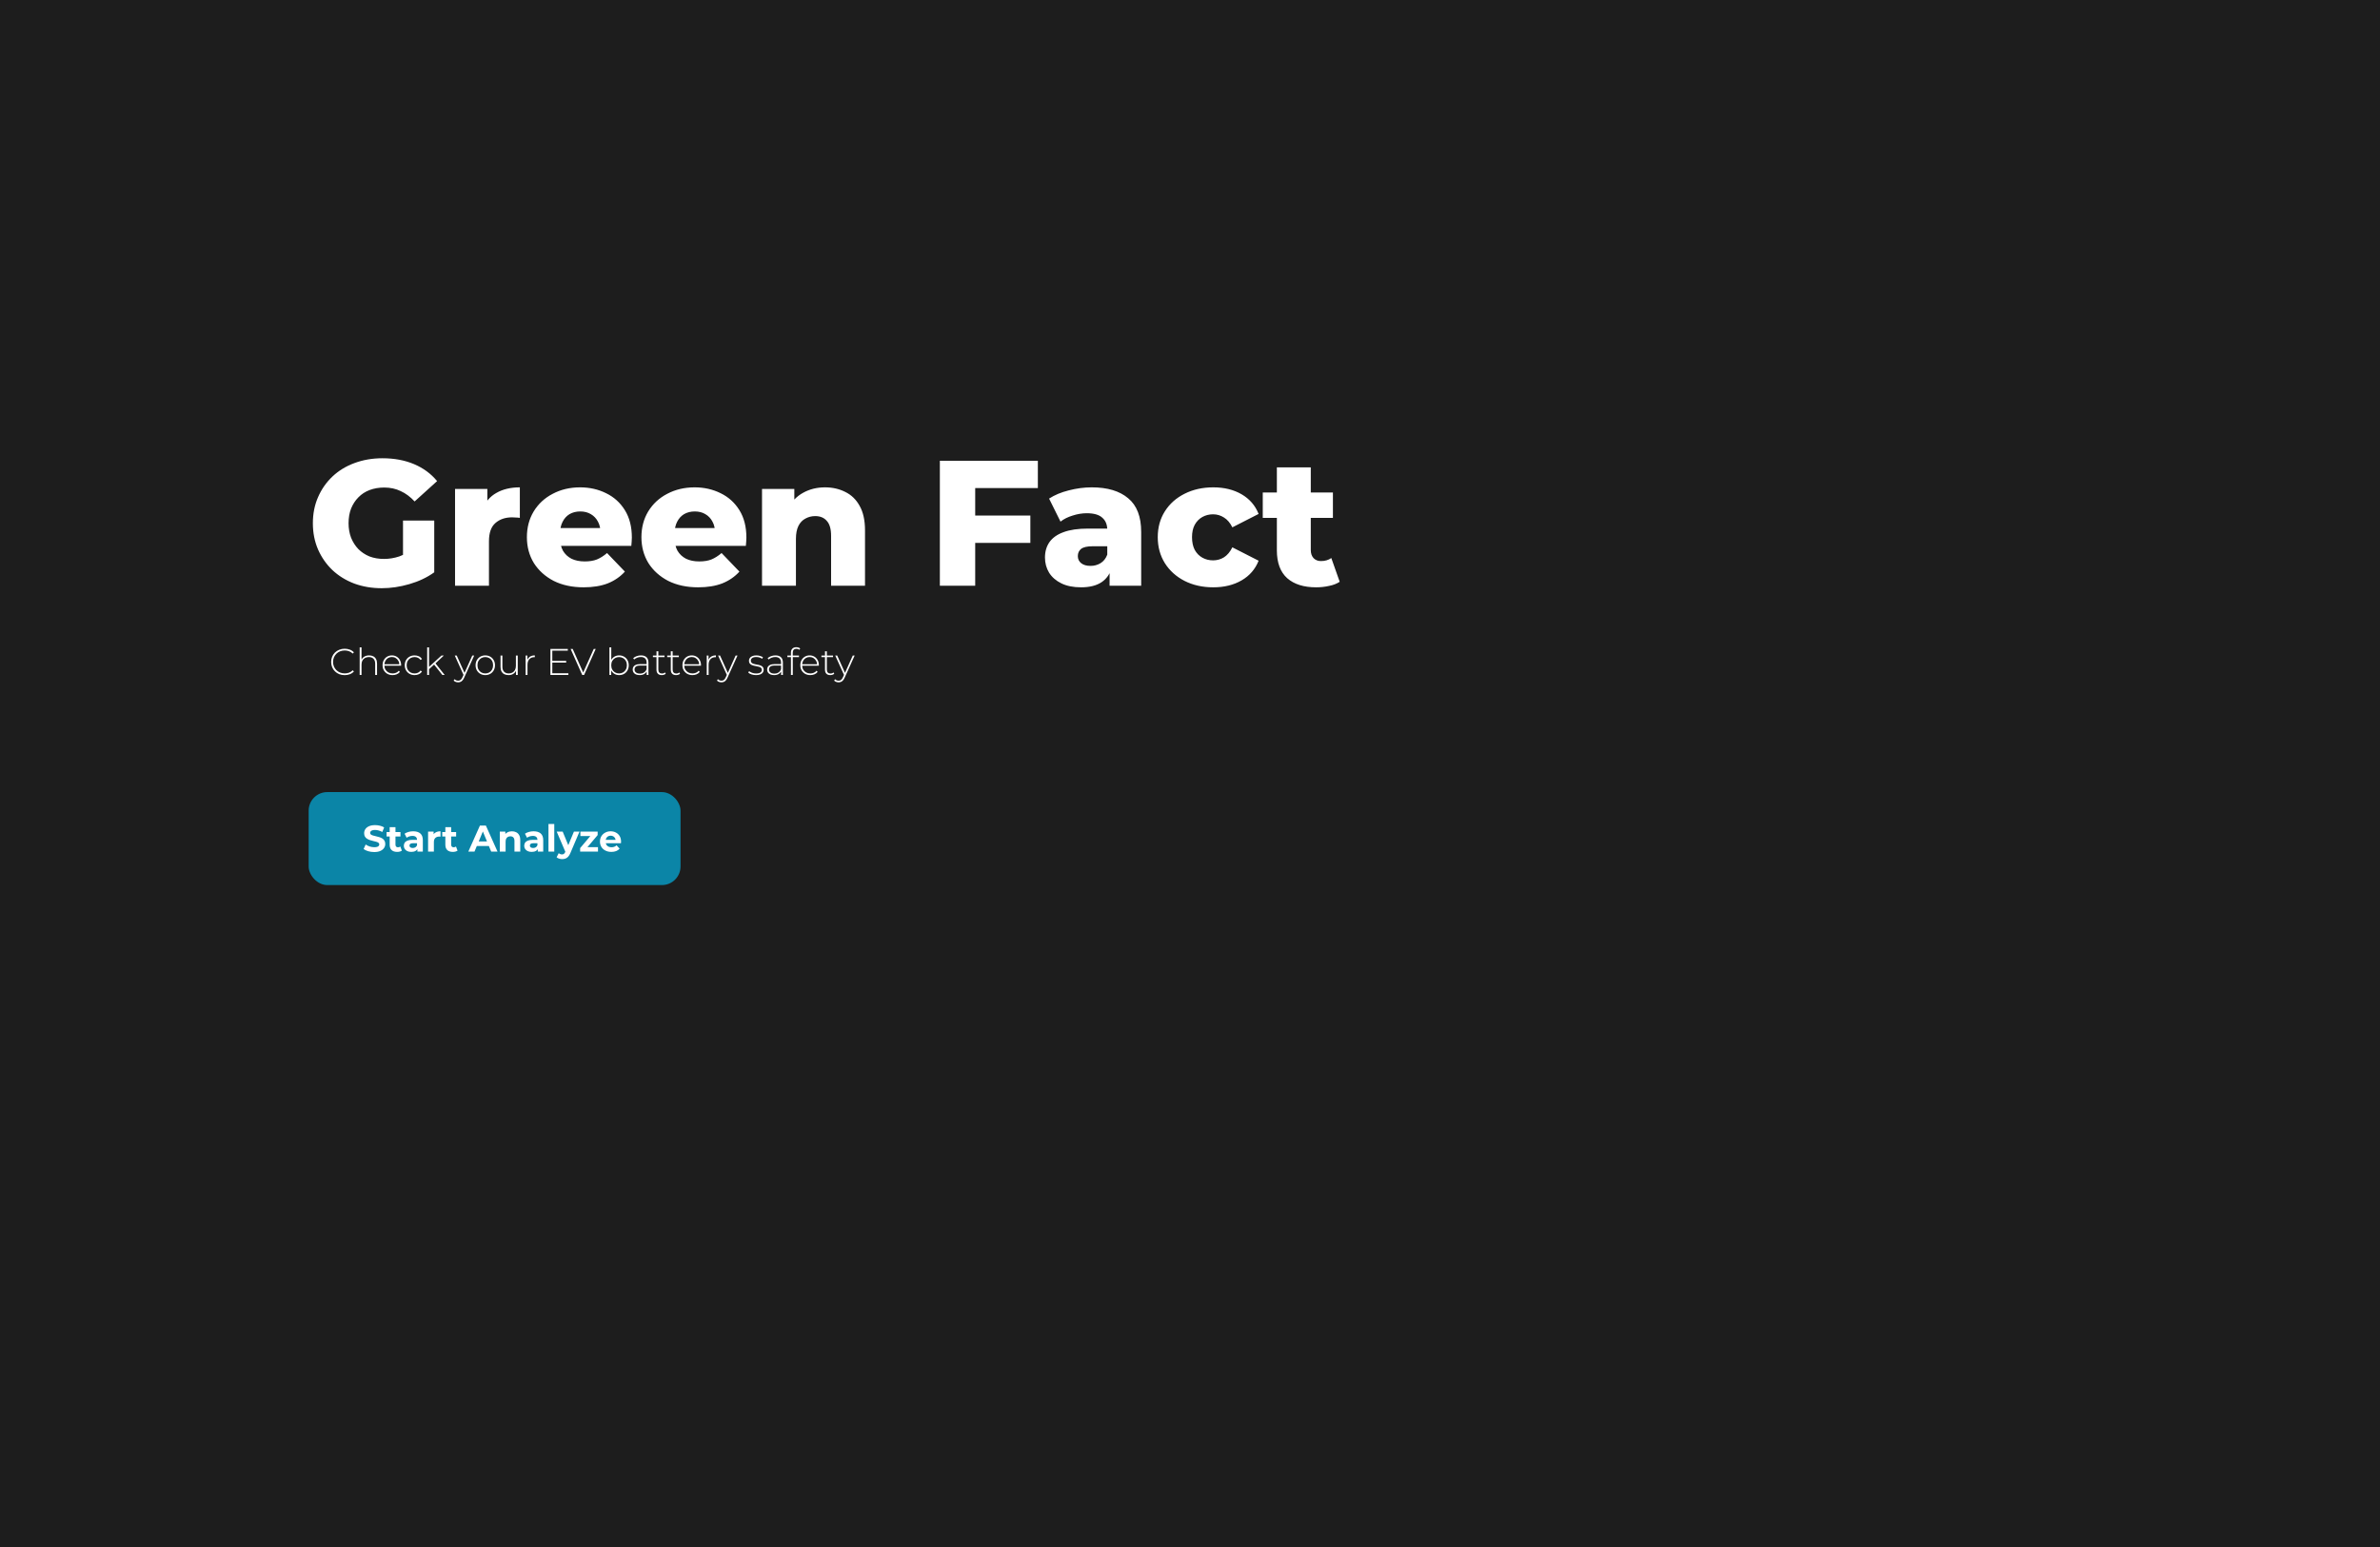 <svg width="1280" height="832" viewBox="0 0 1280 832" fill="none" xmlns="http://www.w3.org/2000/svg">
<g id="Group 8">
<rect id="Rectangle 10" width="1280" height="832" fill="#1D1D1D"/>
<g id="Group 7" filter="url(#filter0_d_54_979)">
<path id="Green Fact" d="M205.32 312.344C200.008 312.344 195.08 311.512 190.536 309.848C185.992 308.12 182.056 305.688 178.728 302.552C175.464 299.416 172.904 295.736 171.048 291.512C169.192 287.224 168.264 282.52 168.264 277.4C168.264 272.28 169.192 267.608 171.048 263.384C172.904 259.096 175.496 255.384 178.824 252.248C182.152 249.112 186.088 246.712 190.632 245.048C195.24 243.32 200.264 242.456 205.704 242.456C212.04 242.456 217.704 243.512 222.696 245.624C227.688 247.736 231.816 250.776 235.08 254.744L222.984 265.688C220.68 263.192 218.184 261.336 215.496 260.12C212.872 258.84 209.928 258.2 206.664 258.2C203.784 258.2 201.16 258.648 198.792 259.544C196.424 260.44 194.408 261.752 192.744 263.48C191.08 265.144 189.768 267.16 188.808 269.528C187.912 271.832 187.464 274.456 187.464 277.4C187.464 280.216 187.912 282.808 188.808 285.176C189.768 287.544 191.08 289.592 192.744 291.32C194.408 292.984 196.392 294.296 198.696 295.256C201.064 296.152 203.656 296.6 206.472 296.6C209.288 296.6 212.04 296.152 214.728 295.256C217.416 294.296 220.136 292.696 222.888 290.456L233.544 303.8C229.704 306.552 225.256 308.664 220.2 310.136C215.144 311.608 210.184 312.344 205.32 312.344ZM216.744 301.304V275.96H233.544V303.8L216.744 301.304ZM244.731 311V258.968H262.107V274.136L259.515 269.816C261.051 265.912 263.547 263 267.003 261.08C270.459 259.096 274.651 258.104 279.579 258.104V274.52C278.747 274.392 278.011 274.328 277.371 274.328C276.795 274.264 276.155 274.232 275.451 274.232C271.739 274.232 268.731 275.256 266.427 277.304C264.123 279.288 262.971 282.552 262.971 287.096V311H244.731ZM313.901 311.864C307.757 311.864 302.381 310.712 297.773 308.408C293.229 306.04 289.677 302.84 287.117 298.808C284.621 294.712 283.373 290.072 283.373 284.888C283.373 279.704 284.589 275.096 287.021 271.064C289.517 266.968 292.941 263.8 297.293 261.56C301.645 259.256 306.541 258.104 311.981 258.104C317.101 258.104 321.773 259.16 325.997 261.272C330.221 263.32 333.581 266.36 336.077 270.392C338.573 274.424 339.821 279.32 339.821 285.08C339.821 285.72 339.789 286.456 339.725 287.288C339.661 288.12 339.597 288.888 339.533 289.592H298.349V279.992H329.837L322.925 282.68C322.989 280.312 322.541 278.264 321.581 276.536C320.685 274.808 319.405 273.464 317.741 272.504C316.141 271.544 314.253 271.064 312.077 271.064C309.901 271.064 307.981 271.544 306.317 272.504C304.717 273.464 303.469 274.84 302.573 276.632C301.677 278.36 301.229 280.408 301.229 282.776V285.56C301.229 288.12 301.741 290.328 302.765 292.184C303.853 294.04 305.389 295.48 307.373 296.504C309.357 297.464 311.725 297.944 314.477 297.944C317.037 297.944 319.213 297.592 321.005 296.888C322.861 296.12 324.685 294.968 326.477 293.432L336.077 303.416C333.581 306.168 330.509 308.28 326.861 309.752C323.213 311.16 318.893 311.864 313.901 311.864ZM375.495 311.864C369.351 311.864 363.975 310.712 359.367 308.408C354.823 306.04 351.271 302.84 348.711 298.808C346.215 294.712 344.967 290.072 344.967 284.888C344.967 279.704 346.183 275.096 348.615 271.064C351.111 266.968 354.535 263.8 358.887 261.56C363.239 259.256 368.135 258.104 373.575 258.104C378.695 258.104 383.367 259.16 387.591 261.272C391.815 263.32 395.175 266.36 397.671 270.392C400.167 274.424 401.415 279.32 401.415 285.08C401.415 285.72 401.383 286.456 401.319 287.288C401.255 288.12 401.191 288.888 401.127 289.592H359.943V279.992H391.431L384.519 282.68C384.583 280.312 384.135 278.264 383.175 276.536C382.279 274.808 380.999 273.464 379.335 272.504C377.735 271.544 375.847 271.064 373.671 271.064C371.495 271.064 369.575 271.544 367.911 272.504C366.311 273.464 365.063 274.84 364.167 276.632C363.271 278.36 362.823 280.408 362.823 282.776V285.56C362.823 288.12 363.335 290.328 364.359 292.184C365.447 294.04 366.983 295.48 368.967 296.504C370.951 297.464 373.319 297.944 376.071 297.944C378.631 297.944 380.807 297.592 382.599 296.888C384.455 296.12 386.279 294.968 388.071 293.432L397.671 303.416C395.175 306.168 392.103 308.28 388.455 309.752C384.807 311.16 380.487 311.864 375.495 311.864ZM443.713 258.104C447.745 258.104 451.393 258.936 454.657 260.6C457.921 262.2 460.481 264.696 462.337 268.088C464.257 271.48 465.217 275.864 465.217 281.24V311H446.977V284.216C446.977 280.504 446.209 277.816 444.673 276.152C443.201 274.424 441.121 273.56 438.433 273.56C436.513 273.56 434.753 274.008 433.153 274.904C431.553 275.736 430.305 277.048 429.409 278.84C428.513 280.632 428.065 282.968 428.065 285.848V311H409.825V258.968H427.201V273.752L423.841 269.432C425.825 265.656 428.545 262.84 432.001 260.984C435.457 259.064 439.361 258.104 443.713 258.104ZM523.134 273.272H554.142V287.96H523.134V273.272ZM524.478 311H505.47V243.8H558.174V258.488H524.478V311ZM596.757 311V301.304L595.509 298.904V281.048C595.509 278.168 594.613 275.96 592.821 274.424C591.093 272.824 588.309 272.024 584.469 272.024C581.973 272.024 579.445 272.44 576.885 273.272C574.325 274.04 572.149 275.128 570.357 276.536L564.213 264.152C567.157 262.232 570.677 260.76 574.773 259.736C578.933 258.648 583.061 258.104 587.157 258.104C595.605 258.104 602.133 260.056 606.741 263.96C611.413 267.8 613.749 273.848 613.749 282.104V311H596.757ZM581.397 311.864C577.237 311.864 573.717 311.16 570.837 309.752C567.957 308.344 565.749 306.424 564.213 303.992C562.741 301.56 562.005 298.84 562.005 295.832C562.005 292.632 562.805 289.88 564.405 287.576C566.069 285.208 568.597 283.416 571.989 282.2C575.381 280.92 579.765 280.28 585.141 280.28H597.429V289.784H587.637C584.693 289.784 582.613 290.264 581.397 291.224C580.245 292.184 579.669 293.464 579.669 295.064C579.669 296.664 580.277 297.944 581.493 298.904C582.709 299.864 584.373 300.344 586.485 300.344C588.469 300.344 590.261 299.864 591.861 298.904C593.525 297.88 594.741 296.344 595.509 294.296L598.005 301.016C597.045 304.6 595.157 307.32 592.341 309.176C589.589 310.968 585.941 311.864 581.397 311.864ZM652.511 311.864C646.751 311.864 641.599 310.712 637.055 308.408C632.575 306.104 629.055 302.936 626.495 298.904C623.935 294.808 622.655 290.136 622.655 284.888C622.655 279.64 623.935 275 626.495 270.968C629.055 266.936 632.575 263.8 637.055 261.56C641.599 259.256 646.751 258.104 652.511 258.104C658.399 258.104 663.487 259.352 667.775 261.848C672.063 264.344 675.103 267.864 676.895 272.408L662.783 279.608C661.567 277.176 660.063 275.416 658.271 274.328C656.479 273.176 654.527 272.6 652.415 272.6C650.303 272.6 648.383 273.08 646.655 274.04C644.927 275 643.551 276.408 642.527 278.264C641.567 280.056 641.087 282.264 641.087 284.888C641.087 287.576 641.567 289.848 642.527 291.704C643.551 293.56 644.927 294.968 646.655 295.928C648.383 296.888 650.303 297.368 652.415 297.368C654.527 297.368 656.479 296.824 658.271 295.736C660.063 294.584 661.567 292.792 662.783 290.36L676.895 297.56C675.103 302.104 672.063 305.624 667.775 308.12C663.487 310.616 658.399 311.864 652.511 311.864ZM707.838 311.864C701.182 311.864 695.998 310.232 692.286 306.968C688.574 303.64 686.718 298.648 686.718 291.992V247.352H704.958V291.8C704.958 293.656 705.47 295.128 706.494 296.216C707.518 297.24 708.83 297.752 710.43 297.752C712.606 297.752 714.462 297.208 715.998 296.12L720.51 308.888C718.974 309.912 717.086 310.648 714.846 311.096C712.606 311.608 710.27 311.864 707.838 311.864ZM679.134 274.52V260.888H716.862V274.52H679.134Z" fill="white"/>
<path id="Check your EV battery safety" d="M185.36 359.1C184.32 359.1 183.353 358.927 182.46 358.58C181.58 358.22 180.813 357.72 180.16 357.08C179.507 356.44 179 355.693 178.64 354.84C178.28 353.973 178.1 353.027 178.1 352C178.1 350.973 178.28 350.033 178.64 349.18C179 348.313 179.507 347.56 180.16 346.92C180.827 346.28 181.6 345.787 182.48 345.44C183.36 345.08 184.32 344.9 185.36 344.9C186.347 344.9 187.267 345.06 188.12 345.38C188.987 345.7 189.727 346.187 190.34 346.84L189.7 347.5C189.1 346.913 188.433 346.493 187.7 346.24C186.98 345.973 186.213 345.84 185.4 345.84C184.507 345.84 183.673 345.993 182.9 346.3C182.14 346.607 181.473 347.04 180.9 347.6C180.34 348.16 179.9 348.813 179.58 349.56C179.273 350.307 179.12 351.12 179.12 352C179.12 352.88 179.273 353.693 179.58 354.44C179.9 355.187 180.34 355.84 180.9 356.4C181.473 356.96 182.14 357.393 182.9 357.7C183.673 358.007 184.507 358.16 185.4 358.16C186.213 358.16 186.98 358.033 187.7 357.78C188.433 357.513 189.1 357.08 189.7 356.48L190.34 357.14C189.727 357.793 188.987 358.287 188.12 358.62C187.267 358.94 186.347 359.1 185.36 359.1ZM198.536 348.48C199.39 348.48 200.13 348.647 200.756 348.98C201.396 349.3 201.89 349.793 202.236 350.46C202.596 351.113 202.776 351.927 202.776 352.9V359H201.776V352.98C201.776 351.807 201.476 350.913 200.876 350.3C200.29 349.687 199.463 349.38 198.396 349.38C197.583 349.38 196.876 349.547 196.276 349.88C195.676 350.213 195.216 350.68 194.896 351.28C194.59 351.88 194.436 352.6 194.436 353.44V359H193.436V344.16H194.436V351.46L194.256 351.14C194.576 350.313 195.103 349.667 195.836 349.2C196.57 348.72 197.47 348.48 198.536 348.48ZM211.133 359.08C210.08 359.08 209.147 358.853 208.333 358.4C207.533 357.947 206.9 357.32 206.433 356.52C205.98 355.72 205.753 354.807 205.753 353.78C205.753 352.74 205.967 351.827 206.393 351.04C206.833 350.24 207.433 349.613 208.193 349.16C208.953 348.707 209.807 348.48 210.753 348.48C211.7 348.48 212.547 348.7 213.293 349.14C214.053 349.58 214.647 350.2 215.073 351C215.513 351.787 215.733 352.7 215.733 353.74C215.733 353.78 215.727 353.827 215.713 353.88C215.713 353.92 215.713 353.967 215.713 354.02H206.493V353.24H215.173L214.773 353.62C214.787 352.807 214.613 352.08 214.253 351.44C213.907 350.787 213.433 350.28 212.833 349.92C212.233 349.547 211.54 349.36 210.753 349.36C209.98 349.36 209.287 349.547 208.673 349.92C208.073 350.28 207.6 350.787 207.253 351.44C206.907 352.08 206.733 352.813 206.733 353.64V353.82C206.733 354.673 206.92 355.433 207.293 356.1C207.68 356.753 208.207 357.267 208.873 357.64C209.54 358 210.3 358.18 211.153 358.18C211.82 358.18 212.44 358.06 213.013 357.82C213.6 357.58 214.093 357.213 214.493 356.72L215.073 357.38C214.62 357.94 214.047 358.367 213.353 358.66C212.673 358.94 211.933 359.08 211.133 359.08ZM222.967 359.08C221.954 359.08 221.047 358.853 220.247 358.4C219.46 357.947 218.834 357.32 218.367 356.52C217.914 355.72 217.687 354.807 217.687 353.78C217.687 352.74 217.914 351.82 218.367 351.02C218.834 350.22 219.46 349.6 220.247 349.16C221.047 348.707 221.954 348.48 222.967 348.48C223.807 348.48 224.567 348.64 225.247 348.96C225.94 349.28 226.5 349.76 226.927 350.4L226.187 350.94C225.814 350.407 225.347 350.013 224.787 349.76C224.227 349.507 223.62 349.38 222.967 349.38C222.154 349.38 221.42 349.567 220.767 349.94C220.127 350.3 219.62 350.813 219.247 351.48C218.887 352.133 218.707 352.9 218.707 353.78C218.707 354.66 218.887 355.433 219.247 356.1C219.62 356.753 220.127 357.267 220.767 357.64C221.42 358 222.154 358.18 222.967 358.18C223.62 358.18 224.227 358.053 224.787 357.8C225.347 357.547 225.814 357.153 226.187 356.62L226.927 357.16C226.5 357.8 225.94 358.28 225.247 358.6C224.567 358.92 223.807 359.08 222.967 359.08ZM230.505 356.12L230.525 354.86L237.425 348.56H238.705L234.125 352.86L233.525 353.36L230.505 356.12ZM229.745 359V344.16H230.745V359H229.745ZM237.905 359L233.345 353.28L234.025 352.54L239.145 359H237.905ZM246.4 362.96C245.92 362.96 245.466 362.88 245.04 362.72C244.626 362.56 244.273 362.327 243.98 362.02L244.48 361.26C244.746 361.54 245.033 361.747 245.34 361.88C245.66 362.013 246.02 362.08 246.42 362.08C246.9 362.08 247.32 361.947 247.68 361.68C248.053 361.413 248.4 360.927 248.72 360.22L249.44 358.62L249.58 358.44L254 348.56H255.02L249.66 360.42C249.38 361.06 249.073 361.56 248.74 361.92C248.42 362.293 248.066 362.56 247.68 362.72C247.293 362.88 246.866 362.96 246.4 362.96ZM249.42 359.26L244.58 348.56H245.64L250.04 358.38L249.42 359.26ZM260.993 359.08C259.993 359.08 259.1 358.853 258.313 358.4C257.54 357.947 256.92 357.32 256.453 356.52C256 355.72 255.773 354.807 255.773 353.78C255.773 352.74 256 351.827 256.453 351.04C256.92 350.24 257.54 349.613 258.313 349.16C259.1 348.707 259.993 348.48 260.993 348.48C261.993 348.48 262.886 348.707 263.673 349.16C264.46 349.613 265.08 350.24 265.533 351.04C265.986 351.827 266.213 352.74 266.213 353.78C266.213 354.807 265.986 355.72 265.533 356.52C265.08 357.32 264.46 357.947 263.673 358.4C262.886 358.853 261.993 359.08 260.993 359.08ZM260.993 358.18C261.793 358.18 262.513 358 263.153 357.64C263.793 357.267 264.293 356.747 264.653 356.08C265.013 355.413 265.193 354.647 265.193 353.78C265.193 352.9 265.013 352.133 264.653 351.48C264.293 350.813 263.793 350.3 263.153 349.94C262.513 349.567 261.793 349.38 260.993 349.38C260.193 349.38 259.473 349.567 258.833 349.94C258.206 350.3 257.706 350.813 257.333 351.48C256.973 352.133 256.793 352.9 256.793 353.78C256.793 354.647 256.973 355.413 257.333 356.08C257.706 356.747 258.206 357.267 258.833 357.64C259.473 358 260.193 358.18 260.993 358.18ZM273.555 359.08C272.662 359.08 271.889 358.92 271.235 358.6C270.582 358.267 270.075 357.773 269.715 357.12C269.369 356.453 269.195 355.633 269.195 354.66V348.56H270.195V354.58C270.195 355.753 270.495 356.647 271.095 357.26C271.695 357.873 272.542 358.18 273.635 358.18C274.422 358.18 275.102 358.013 275.675 357.68C276.249 357.347 276.689 356.88 276.995 356.28C277.302 355.667 277.455 354.947 277.455 354.12V348.56H278.455V359H277.495V356.1L277.635 356.44C277.329 357.253 276.815 357.9 276.095 358.38C275.389 358.847 274.542 359.08 273.555 359.08ZM282.694 359V348.56H283.654V351.42L283.554 351.1C283.848 350.26 284.341 349.613 285.034 349.16C285.728 348.707 286.594 348.48 287.634 348.48V349.46C287.594 349.46 287.554 349.46 287.514 349.46C287.474 349.447 287.434 349.44 287.394 349.44C286.234 349.44 285.328 349.807 284.674 350.54C284.021 351.26 283.694 352.267 283.694 353.56V359H282.694ZM296.922 351.44H304.502V352.34H296.922V351.44ZM297.042 358.08H305.682V359H296.022V345H305.382V345.92H297.042V358.08ZM313.126 359L306.886 345H308.006L313.966 358.38H313.346L319.326 345H320.386L314.146 359H313.126ZM332.993 359.08C332.073 359.08 331.239 358.867 330.493 358.44C329.759 358.013 329.173 357.4 328.733 356.6C328.306 355.8 328.093 354.86 328.093 353.78C328.093 352.673 328.306 351.727 328.733 350.94C329.173 350.153 329.759 349.547 330.493 349.12C331.239 348.693 332.073 348.48 332.993 348.48C333.979 348.48 334.859 348.707 335.633 349.16C336.419 349.6 337.033 350.22 337.473 351.02C337.926 351.807 338.153 352.727 338.153 353.78C338.153 354.82 337.926 355.74 337.473 356.54C337.033 357.34 336.419 357.967 335.633 358.42C334.859 358.86 333.979 359.08 332.993 359.08ZM327.753 359V344.16H328.753V351.94L328.553 353.76L328.713 355.58V359H327.753ZM332.933 358.18C333.733 358.18 334.453 358 335.093 357.64C335.733 357.267 336.233 356.747 336.593 356.08C336.966 355.413 337.153 354.647 337.153 353.78C337.153 352.9 336.966 352.133 336.593 351.48C336.233 350.813 335.733 350.3 335.093 349.94C334.453 349.567 333.733 349.38 332.933 349.38C332.133 349.38 331.413 349.567 330.773 349.94C330.146 350.3 329.646 350.813 329.273 351.48C328.913 352.133 328.733 352.9 328.733 353.78C328.733 354.647 328.913 355.413 329.273 356.08C329.646 356.747 330.146 357.267 330.773 357.64C331.413 358 332.133 358.18 332.933 358.18ZM347.79 359V356.62L347.75 356.26V352.34C347.75 351.367 347.483 350.627 346.95 350.12C346.43 349.613 345.663 349.36 344.65 349.36C343.93 349.36 343.257 349.487 342.63 349.74C342.017 349.98 341.49 350.293 341.05 350.68L340.55 349.96C341.07 349.493 341.697 349.133 342.43 348.88C343.163 348.613 343.93 348.48 344.73 348.48C346.023 348.48 347.017 348.807 347.71 349.46C348.403 350.113 348.75 351.087 348.75 352.38V359H347.79ZM344.03 359.08C343.257 359.08 342.583 358.96 342.01 358.72C341.45 358.467 341.017 358.113 340.71 357.66C340.417 357.207 340.27 356.687 340.27 356.1C340.27 355.567 340.39 355.087 340.63 354.66C340.883 354.22 341.297 353.867 341.87 353.6C342.443 353.32 343.21 353.18 344.17 353.18H348.01V353.96H344.19C343.11 353.96 342.35 354.16 341.91 354.56C341.483 354.96 341.27 355.46 341.27 356.06C341.27 356.727 341.523 357.26 342.03 357.66C342.537 358.06 343.25 358.26 344.17 358.26C345.05 358.26 345.79 358.06 346.39 357.66C347.003 357.26 347.457 356.68 347.75 355.92L348.03 356.6C347.75 357.36 347.27 357.967 346.59 358.42C345.923 358.86 345.07 359.08 344.03 359.08ZM355.91 359.08C354.99 359.08 354.283 358.827 353.79 358.32C353.31 357.813 353.07 357.12 353.07 356.24V346.28H354.07V356.14C354.07 356.807 354.237 357.32 354.57 357.68C354.903 358.04 355.383 358.22 356.01 358.22C356.663 358.22 357.203 358.027 357.63 357.64L358.05 358.34C357.783 358.593 357.457 358.78 357.07 358.9C356.697 359.02 356.31 359.08 355.91 359.08ZM351.15 349.42V348.56H357.39V349.42H351.15ZM363.605 359.08C362.685 359.08 361.979 358.827 361.485 358.32C361.005 357.813 360.765 357.12 360.765 356.24V346.28H361.765V356.14C361.765 356.807 361.932 357.32 362.265 357.68C362.599 358.04 363.079 358.22 363.705 358.22C364.359 358.22 364.899 358.027 365.325 357.64L365.745 358.34C365.479 358.593 365.152 358.78 364.765 358.9C364.392 359.02 364.005 359.08 363.605 359.08ZM358.845 349.42V348.56H365.085V349.42H358.845ZM372.403 359.08C371.35 359.08 370.416 358.853 369.603 358.4C368.803 357.947 368.17 357.32 367.703 356.52C367.25 355.72 367.023 354.807 367.023 353.78C367.023 352.74 367.236 351.827 367.663 351.04C368.103 350.24 368.703 349.613 369.463 349.16C370.223 348.707 371.076 348.48 372.023 348.48C372.97 348.48 373.816 348.7 374.563 349.14C375.323 349.58 375.916 350.2 376.343 351C376.783 351.787 377.003 352.7 377.003 353.74C377.003 353.78 376.996 353.827 376.983 353.88C376.983 353.92 376.983 353.967 376.983 354.02H367.763V353.24H376.443L376.043 353.62C376.056 352.807 375.883 352.08 375.523 351.44C375.176 350.787 374.703 350.28 374.103 349.92C373.503 349.547 372.81 349.36 372.023 349.36C371.25 349.36 370.556 349.547 369.943 349.92C369.343 350.28 368.87 350.787 368.523 351.44C368.176 352.08 368.003 352.813 368.003 353.64V353.82C368.003 354.673 368.19 355.433 368.563 356.1C368.95 356.753 369.476 357.267 370.143 357.64C370.81 358 371.57 358.18 372.423 358.18C373.09 358.18 373.71 358.06 374.283 357.82C374.87 357.58 375.363 357.213 375.763 356.72L376.343 357.38C375.89 357.94 375.316 358.367 374.623 358.66C373.943 358.94 373.203 359.08 372.403 359.08ZM380.097 359V348.56H381.057V351.42L380.957 351.1C381.25 350.26 381.743 349.613 382.437 349.16C383.13 348.707 383.997 348.48 385.037 348.48V349.46C384.997 349.46 384.957 349.46 384.917 349.46C384.877 349.447 384.837 349.44 384.797 349.44C383.637 349.44 382.73 349.807 382.077 350.54C381.423 351.26 381.097 352.267 381.097 353.56V359H380.097ZM388.021 362.96C387.541 362.96 387.087 362.88 386.661 362.72C386.247 362.56 385.894 362.327 385.601 362.02L386.101 361.26C386.367 361.54 386.654 361.747 386.961 361.88C387.281 362.013 387.641 362.08 388.041 362.08C388.521 362.08 388.941 361.947 389.301 361.68C389.674 361.413 390.021 360.927 390.341 360.22L391.061 358.62L391.201 358.44L395.621 348.56H396.641L391.281 360.42C391.001 361.06 390.694 361.56 390.361 361.92C390.041 362.293 389.687 362.56 389.301 362.72C388.914 362.88 388.487 362.96 388.021 362.96ZM391.041 359.26L386.201 348.56H387.261L391.661 358.38L391.041 359.26ZM406.604 359.08C405.737 359.08 404.924 358.953 404.164 358.7C403.417 358.447 402.837 358.127 402.424 357.74L402.884 356.94C403.284 357.287 403.817 357.587 404.484 357.84C405.15 358.08 405.87 358.2 406.644 358.2C407.737 358.2 408.524 358.02 409.004 357.66C409.484 357.3 409.724 356.827 409.724 356.24C409.724 355.813 409.597 355.48 409.344 355.24C409.104 354.987 408.777 354.793 408.364 354.66C407.95 354.527 407.497 354.42 407.004 354.34C406.51 354.247 406.017 354.147 405.524 354.04C405.03 353.933 404.577 353.78 404.164 353.58C403.75 353.38 403.417 353.107 403.164 352.76C402.924 352.4 402.804 351.927 402.804 351.34C402.804 350.807 402.95 350.327 403.244 349.9C403.537 349.473 403.977 349.133 404.564 348.88C405.15 348.613 405.884 348.48 406.764 348.48C407.417 348.48 408.07 348.573 408.724 348.76C409.39 348.947 409.93 349.193 410.344 349.5L409.884 350.3C409.444 349.967 408.95 349.727 408.404 349.58C407.857 349.433 407.304 349.36 406.744 349.36C405.73 349.36 404.984 349.547 404.504 349.92C404.037 350.293 403.804 350.76 403.804 351.32C403.804 351.76 403.924 352.113 404.164 352.38C404.417 352.633 404.75 352.833 405.164 352.98C405.577 353.113 406.03 353.227 406.524 353.32C407.017 353.4 407.51 353.493 408.004 353.6C408.497 353.707 408.95 353.86 409.364 354.06C409.777 354.247 410.104 354.513 410.344 354.86C410.597 355.193 410.724 355.647 410.724 356.22C410.724 356.793 410.564 357.293 410.244 357.72C409.937 358.147 409.477 358.48 408.864 358.72C408.25 358.96 407.497 359.08 406.604 359.08ZM420.095 359V356.62L420.055 356.26V352.34C420.055 351.367 419.788 350.627 419.255 350.12C418.735 349.613 417.968 349.36 416.955 349.36C416.235 349.36 415.561 349.487 414.935 349.74C414.321 349.98 413.795 350.293 413.355 350.68L412.855 349.96C413.375 349.493 414.001 349.133 414.735 348.88C415.468 348.613 416.235 348.48 417.035 348.48C418.328 348.48 419.321 348.807 420.015 349.46C420.708 350.113 421.055 351.087 421.055 352.38V359H420.095ZM416.335 359.08C415.561 359.08 414.888 358.96 414.315 358.72C413.755 358.467 413.321 358.113 413.015 357.66C412.721 357.207 412.575 356.687 412.575 356.1C412.575 355.567 412.695 355.087 412.935 354.66C413.188 354.22 413.601 353.867 414.175 353.6C414.748 353.32 415.515 353.18 416.475 353.18H420.315V353.96H416.495C415.415 353.96 414.655 354.16 414.215 354.56C413.788 354.96 413.575 355.46 413.575 356.06C413.575 356.727 413.828 357.26 414.335 357.66C414.841 358.06 415.555 358.26 416.475 358.26C417.355 358.26 418.095 358.06 418.695 357.66C419.308 357.26 419.761 356.68 420.055 355.92L420.335 356.6C420.055 357.36 419.575 357.967 418.895 358.42C418.228 358.86 417.375 359.08 416.335 359.08ZM425.375 359V346.96C425.375 346.093 425.621 345.4 426.115 344.88C426.621 344.347 427.341 344.08 428.275 344.08C428.661 344.08 429.041 344.14 429.415 344.26C429.788 344.367 430.095 344.533 430.335 344.76L429.935 345.52C429.735 345.32 429.495 345.173 429.215 345.08C428.935 344.987 428.635 344.94 428.315 344.94C427.675 344.94 427.188 345.12 426.855 345.48C426.521 345.827 426.355 346.347 426.355 347.04V348.8L426.375 349.28V359H425.375ZM423.455 349.42V348.56H429.695V349.42H423.455ZM435.801 359.08C434.748 359.08 433.815 358.853 433.001 358.4C432.201 357.947 431.568 357.32 431.101 356.52C430.648 355.72 430.421 354.807 430.421 353.78C430.421 352.74 430.635 351.827 431.061 351.04C431.501 350.24 432.101 349.613 432.861 349.16C433.621 348.707 434.475 348.48 435.421 348.48C436.368 348.48 437.215 348.7 437.961 349.14C438.721 349.58 439.315 350.2 439.741 351C440.181 351.787 440.401 352.7 440.401 353.74C440.401 353.78 440.395 353.827 440.381 353.88C440.381 353.92 440.381 353.967 440.381 354.02H431.161V353.24H439.841L439.441 353.62C439.455 352.807 439.281 352.08 438.921 351.44C438.575 350.787 438.101 350.28 437.501 349.92C436.901 349.547 436.208 349.36 435.421 349.36C434.648 349.36 433.955 349.547 433.341 349.92C432.741 350.28 432.268 350.787 431.921 351.44C431.575 352.08 431.401 352.813 431.401 353.64V353.82C431.401 354.673 431.588 355.433 431.961 356.1C432.348 356.753 432.875 357.267 433.541 357.64C434.208 358 434.968 358.18 435.821 358.18C436.488 358.18 437.108 358.06 437.681 357.82C438.268 357.58 438.761 357.213 439.161 356.72L439.741 357.38C439.288 357.94 438.715 358.367 438.021 358.66C437.341 358.94 436.601 359.08 435.801 359.08ZM446.535 359.08C445.615 359.08 444.908 358.827 444.415 358.32C443.935 357.813 443.695 357.12 443.695 356.24V346.28H444.695V356.14C444.695 356.807 444.862 357.32 445.195 357.68C445.528 358.04 446.008 358.22 446.635 358.22C447.288 358.22 447.828 358.027 448.255 357.64L448.675 358.34C448.408 358.593 448.082 358.78 447.695 358.9C447.322 359.02 446.935 359.08 446.535 359.08ZM441.775 349.42V348.56H448.015V349.42H441.775ZM451.028 362.96C450.548 362.96 450.095 362.88 449.668 362.72C449.255 362.56 448.902 362.327 448.608 362.02L449.108 361.26C449.375 361.54 449.662 361.747 449.968 361.88C450.288 362.013 450.648 362.08 451.048 362.08C451.528 362.08 451.948 361.947 452.308 361.68C452.682 361.413 453.028 360.927 453.348 360.22L454.068 358.62L454.208 358.44L458.628 348.56H459.648L454.288 360.42C454.008 361.06 453.702 361.56 453.368 361.92C453.048 362.293 452.695 362.56 452.308 362.72C451.922 362.88 451.495 362.96 451.028 362.96ZM454.048 359.26L449.208 348.56H450.268L454.668 358.38L454.048 359.26Z" fill="white"/>
<g id="Group 6">
<rect id="Rectangle 9" x="166" y="422" width="200" height="50" rx="10" fill="#0B85A7"/>
<path id="Start Analyze" d="M201.26 454.24C200.14 454.24 199.067 454.093 198.04 453.8C197.013 453.493 196.187 453.1 195.56 452.62L196.66 450.18C197.26 450.607 197.967 450.96 198.78 451.24C199.607 451.507 200.44 451.64 201.28 451.64C201.92 451.64 202.433 451.58 202.82 451.46C203.22 451.327 203.513 451.147 203.7 450.92C203.887 450.693 203.98 450.433 203.98 450.14C203.98 449.767 203.833 449.473 203.54 449.26C203.247 449.033 202.86 448.853 202.38 448.72C201.9 448.573 201.367 448.44 200.78 448.32C200.207 448.187 199.627 448.027 199.04 447.84C198.467 447.653 197.94 447.413 197.46 447.12C196.98 446.827 196.587 446.44 196.28 445.96C195.987 445.48 195.84 444.867 195.84 444.12C195.84 443.32 196.053 442.593 196.48 441.94C196.92 441.273 197.573 440.747 198.44 440.36C199.32 439.96 200.42 439.76 201.74 439.76C202.62 439.76 203.487 439.867 204.34 440.08C205.193 440.28 205.947 440.587 206.6 441L205.6 443.46C204.947 443.087 204.293 442.813 203.64 442.64C202.987 442.453 202.347 442.36 201.72 442.36C201.093 442.36 200.58 442.433 200.18 442.58C199.78 442.727 199.493 442.92 199.32 443.16C199.147 443.387 199.06 443.653 199.06 443.96C199.06 444.32 199.207 444.613 199.5 444.84C199.793 445.053 200.18 445.227 200.66 445.36C201.14 445.493 201.667 445.627 202.24 445.76C202.827 445.893 203.407 446.047 203.98 446.22C204.567 446.393 205.1 446.627 205.58 446.92C206.06 447.213 206.447 447.6 206.74 448.08C207.047 448.56 207.2 449.167 207.2 449.9C207.2 450.687 206.98 451.407 206.54 452.06C206.1 452.713 205.44 453.24 204.56 453.64C203.693 454.04 202.593 454.24 201.26 454.24ZM213.594 454.16C212.327 454.16 211.341 453.84 210.634 453.2C209.927 452.547 209.574 451.58 209.574 450.3V440.86H212.694V450.26C212.694 450.713 212.814 451.067 213.054 451.32C213.294 451.56 213.621 451.68 214.034 451.68C214.527 451.68 214.947 451.547 215.294 451.28L216.134 453.48C215.814 453.707 215.427 453.88 214.974 454C214.534 454.107 214.074 454.16 213.594 454.16ZM207.914 445.88V443.48H215.374V445.88H207.914ZM224.485 454V451.9L224.285 451.44V447.68C224.285 447.013 224.079 446.493 223.665 446.12C223.265 445.747 222.645 445.56 221.805 445.56C221.232 445.56 220.665 445.653 220.105 445.84C219.559 446.013 219.092 446.253 218.705 446.56L217.585 444.38C218.172 443.967 218.879 443.647 219.705 443.42C220.532 443.193 221.372 443.08 222.225 443.08C223.865 443.08 225.139 443.467 226.045 444.24C226.952 445.013 227.405 446.22 227.405 447.86V454H224.485ZM221.205 454.16C220.365 454.16 219.645 454.02 219.045 453.74C218.445 453.447 217.985 453.053 217.665 452.56C217.345 452.067 217.185 451.513 217.185 450.9C217.185 450.26 217.339 449.7 217.645 449.22C217.965 448.74 218.465 448.367 219.145 448.1C219.825 447.82 220.712 447.68 221.805 447.68H224.665V449.5H222.145C221.412 449.5 220.905 449.62 220.625 449.86C220.359 450.1 220.225 450.4 220.225 450.76C220.225 451.16 220.379 451.48 220.685 451.72C221.005 451.947 221.439 452.06 221.985 452.06C222.505 452.06 222.972 451.94 223.385 451.7C223.799 451.447 224.099 451.08 224.285 450.6L224.765 452.04C224.539 452.733 224.125 453.26 223.525 453.62C222.925 453.98 222.152 454.16 221.205 454.16ZM230.229 454V443.24H233.209V446.28L232.789 445.4C233.109 444.64 233.622 444.067 234.329 443.68C235.036 443.28 235.896 443.08 236.909 443.08V445.96C236.776 445.947 236.656 445.94 236.549 445.94C236.442 445.927 236.329 445.92 236.209 445.92C235.356 445.92 234.662 446.167 234.129 446.66C233.609 447.14 233.349 447.893 233.349 448.92V454H230.229ZM243.535 454.16C242.269 454.16 241.282 453.84 240.575 453.2C239.869 452.547 239.515 451.58 239.515 450.3V440.86H242.635V450.26C242.635 450.713 242.755 451.067 242.995 451.32C243.235 451.56 243.562 451.68 243.975 451.68C244.469 451.68 244.889 451.547 245.235 451.28L246.075 453.48C245.755 453.707 245.369 453.88 244.915 454C244.475 454.107 244.015 454.16 243.535 454.16ZM237.855 445.88V443.48H245.315V445.88H237.855ZM251.871 454L258.111 440H261.311L267.571 454H264.171L259.051 441.64H260.331L255.191 454H251.871ZM254.991 451L255.851 448.54H263.051L263.931 451H254.991ZM275.343 443.08C276.197 443.08 276.957 443.253 277.623 443.6C278.303 443.933 278.837 444.453 279.223 445.16C279.61 445.853 279.803 446.747 279.803 447.84V454H276.683V448.32C276.683 447.453 276.49 446.813 276.103 446.4C275.73 445.987 275.197 445.78 274.503 445.78C274.01 445.78 273.563 445.887 273.163 446.1C272.777 446.3 272.47 446.613 272.243 447.04C272.03 447.467 271.923 448.013 271.923 448.68V454H268.803V443.24H271.783V446.22L271.223 445.32C271.61 444.6 272.163 444.047 272.883 443.66C273.603 443.273 274.423 443.08 275.343 443.08ZM289.231 454V451.9L289.031 451.44V447.68C289.031 447.013 288.825 446.493 288.411 446.12C288.011 445.747 287.391 445.56 286.551 445.56C285.978 445.56 285.411 445.653 284.851 445.84C284.305 446.013 283.838 446.253 283.451 446.56L282.331 444.38C282.918 443.967 283.625 443.647 284.451 443.42C285.278 443.193 286.118 443.08 286.971 443.08C288.611 443.08 289.885 443.467 290.791 444.24C291.698 445.013 292.151 446.22 292.151 447.86V454H289.231ZM285.951 454.16C285.111 454.16 284.391 454.02 283.791 453.74C283.191 453.447 282.731 453.053 282.411 452.56C282.091 452.067 281.931 451.513 281.931 450.9C281.931 450.26 282.085 449.7 282.391 449.22C282.711 448.74 283.211 448.367 283.891 448.1C284.571 447.82 285.458 447.68 286.551 447.68H289.411V449.5H286.891C286.158 449.5 285.651 449.62 285.371 449.86C285.105 450.1 284.971 450.4 284.971 450.76C284.971 451.16 285.125 451.48 285.431 451.72C285.751 451.947 286.185 452.06 286.731 452.06C287.251 452.06 287.718 451.94 288.131 451.7C288.545 451.447 288.845 451.08 289.031 450.6L289.511 452.04C289.285 452.733 288.871 453.26 288.271 453.62C287.671 453.98 286.898 454.16 285.951 454.16ZM294.975 454V439.16H298.095V454H294.975ZM302.351 458.04C301.791 458.04 301.237 457.953 300.691 457.78C300.144 457.607 299.697 457.367 299.351 457.06L300.491 454.84C300.731 455.053 301.004 455.22 301.311 455.34C301.631 455.46 301.944 455.52 302.251 455.52C302.691 455.52 303.037 455.413 303.291 455.2C303.557 455 303.797 454.66 304.011 454.18L304.571 452.86L304.811 452.52L308.671 443.24H311.671L306.811 454.66C306.464 455.527 306.064 456.207 305.611 456.7C305.171 457.193 304.677 457.54 304.131 457.74C303.597 457.94 303.004 458.04 302.351 458.04ZM304.191 454.42L299.391 443.24H302.611L306.331 452.24L304.191 454.42ZM312.009 454V452.12L318.369 444.6L318.909 445.64H312.149V443.24H321.429V445.12L315.069 452.64L314.509 451.6H321.609V454H312.009ZM328.811 454.16C327.585 454.16 326.505 453.92 325.571 453.44C324.651 452.96 323.938 452.307 323.431 451.48C322.925 450.64 322.671 449.687 322.671 448.62C322.671 447.54 322.918 446.587 323.411 445.76C323.918 444.92 324.605 444.267 325.471 443.8C326.338 443.32 327.318 443.08 328.411 443.08C329.465 443.08 330.411 443.307 331.251 443.76C332.105 444.2 332.778 444.84 333.271 445.68C333.765 446.507 334.011 447.5 334.011 448.66C334.011 448.78 334.005 448.92 333.991 449.08C333.978 449.227 333.965 449.367 333.951 449.5H325.211V447.68H332.311L331.111 448.22C331.111 447.66 330.998 447.173 330.771 446.76C330.545 446.347 330.231 446.027 329.831 445.8C329.431 445.56 328.965 445.44 328.431 445.44C327.898 445.44 327.425 445.56 327.011 445.8C326.611 446.027 326.298 446.353 326.071 446.78C325.845 447.193 325.731 447.687 325.731 448.26V448.74C325.731 449.327 325.858 449.847 326.111 450.3C326.378 450.74 326.745 451.08 327.211 451.32C327.691 451.547 328.251 451.66 328.891 451.66C329.465 451.66 329.965 451.573 330.391 451.4C330.831 451.227 331.231 450.967 331.591 450.62L333.251 452.42C332.758 452.98 332.138 453.413 331.391 453.72C330.645 454.013 329.785 454.16 328.811 454.16Z" fill="white"/>
</g>
</g>
</g>
<defs>
<filter id="filter0_d_54_979" x="162" y="242.456" width="562.51" height="237.544" filterUnits="userSpaceOnUse" color-interpolation-filters="sRGB">
<feFlood flood-opacity="0" result="BackgroundImageFix"/>
<feColorMatrix in="SourceAlpha" type="matrix" values="0 0 0 0 0 0 0 0 0 0 0 0 0 0 0 0 0 0 127 0" result="hardAlpha"/>
<feOffset dy="4"/>
<feGaussianBlur stdDeviation="2"/>
<feComposite in2="hardAlpha" operator="out"/>
<feColorMatrix type="matrix" values="0 0 0 0 0 0 0 0 0 0 0 0 0 0 0 0 0 0 0.25 0"/>
<feBlend mode="normal" in2="BackgroundImageFix" result="effect1_dropShadow_54_979"/>
<feBlend mode="normal" in="SourceGraphic" in2="effect1_dropShadow_54_979" result="shape"/>
</filter>
</defs>
</svg>
